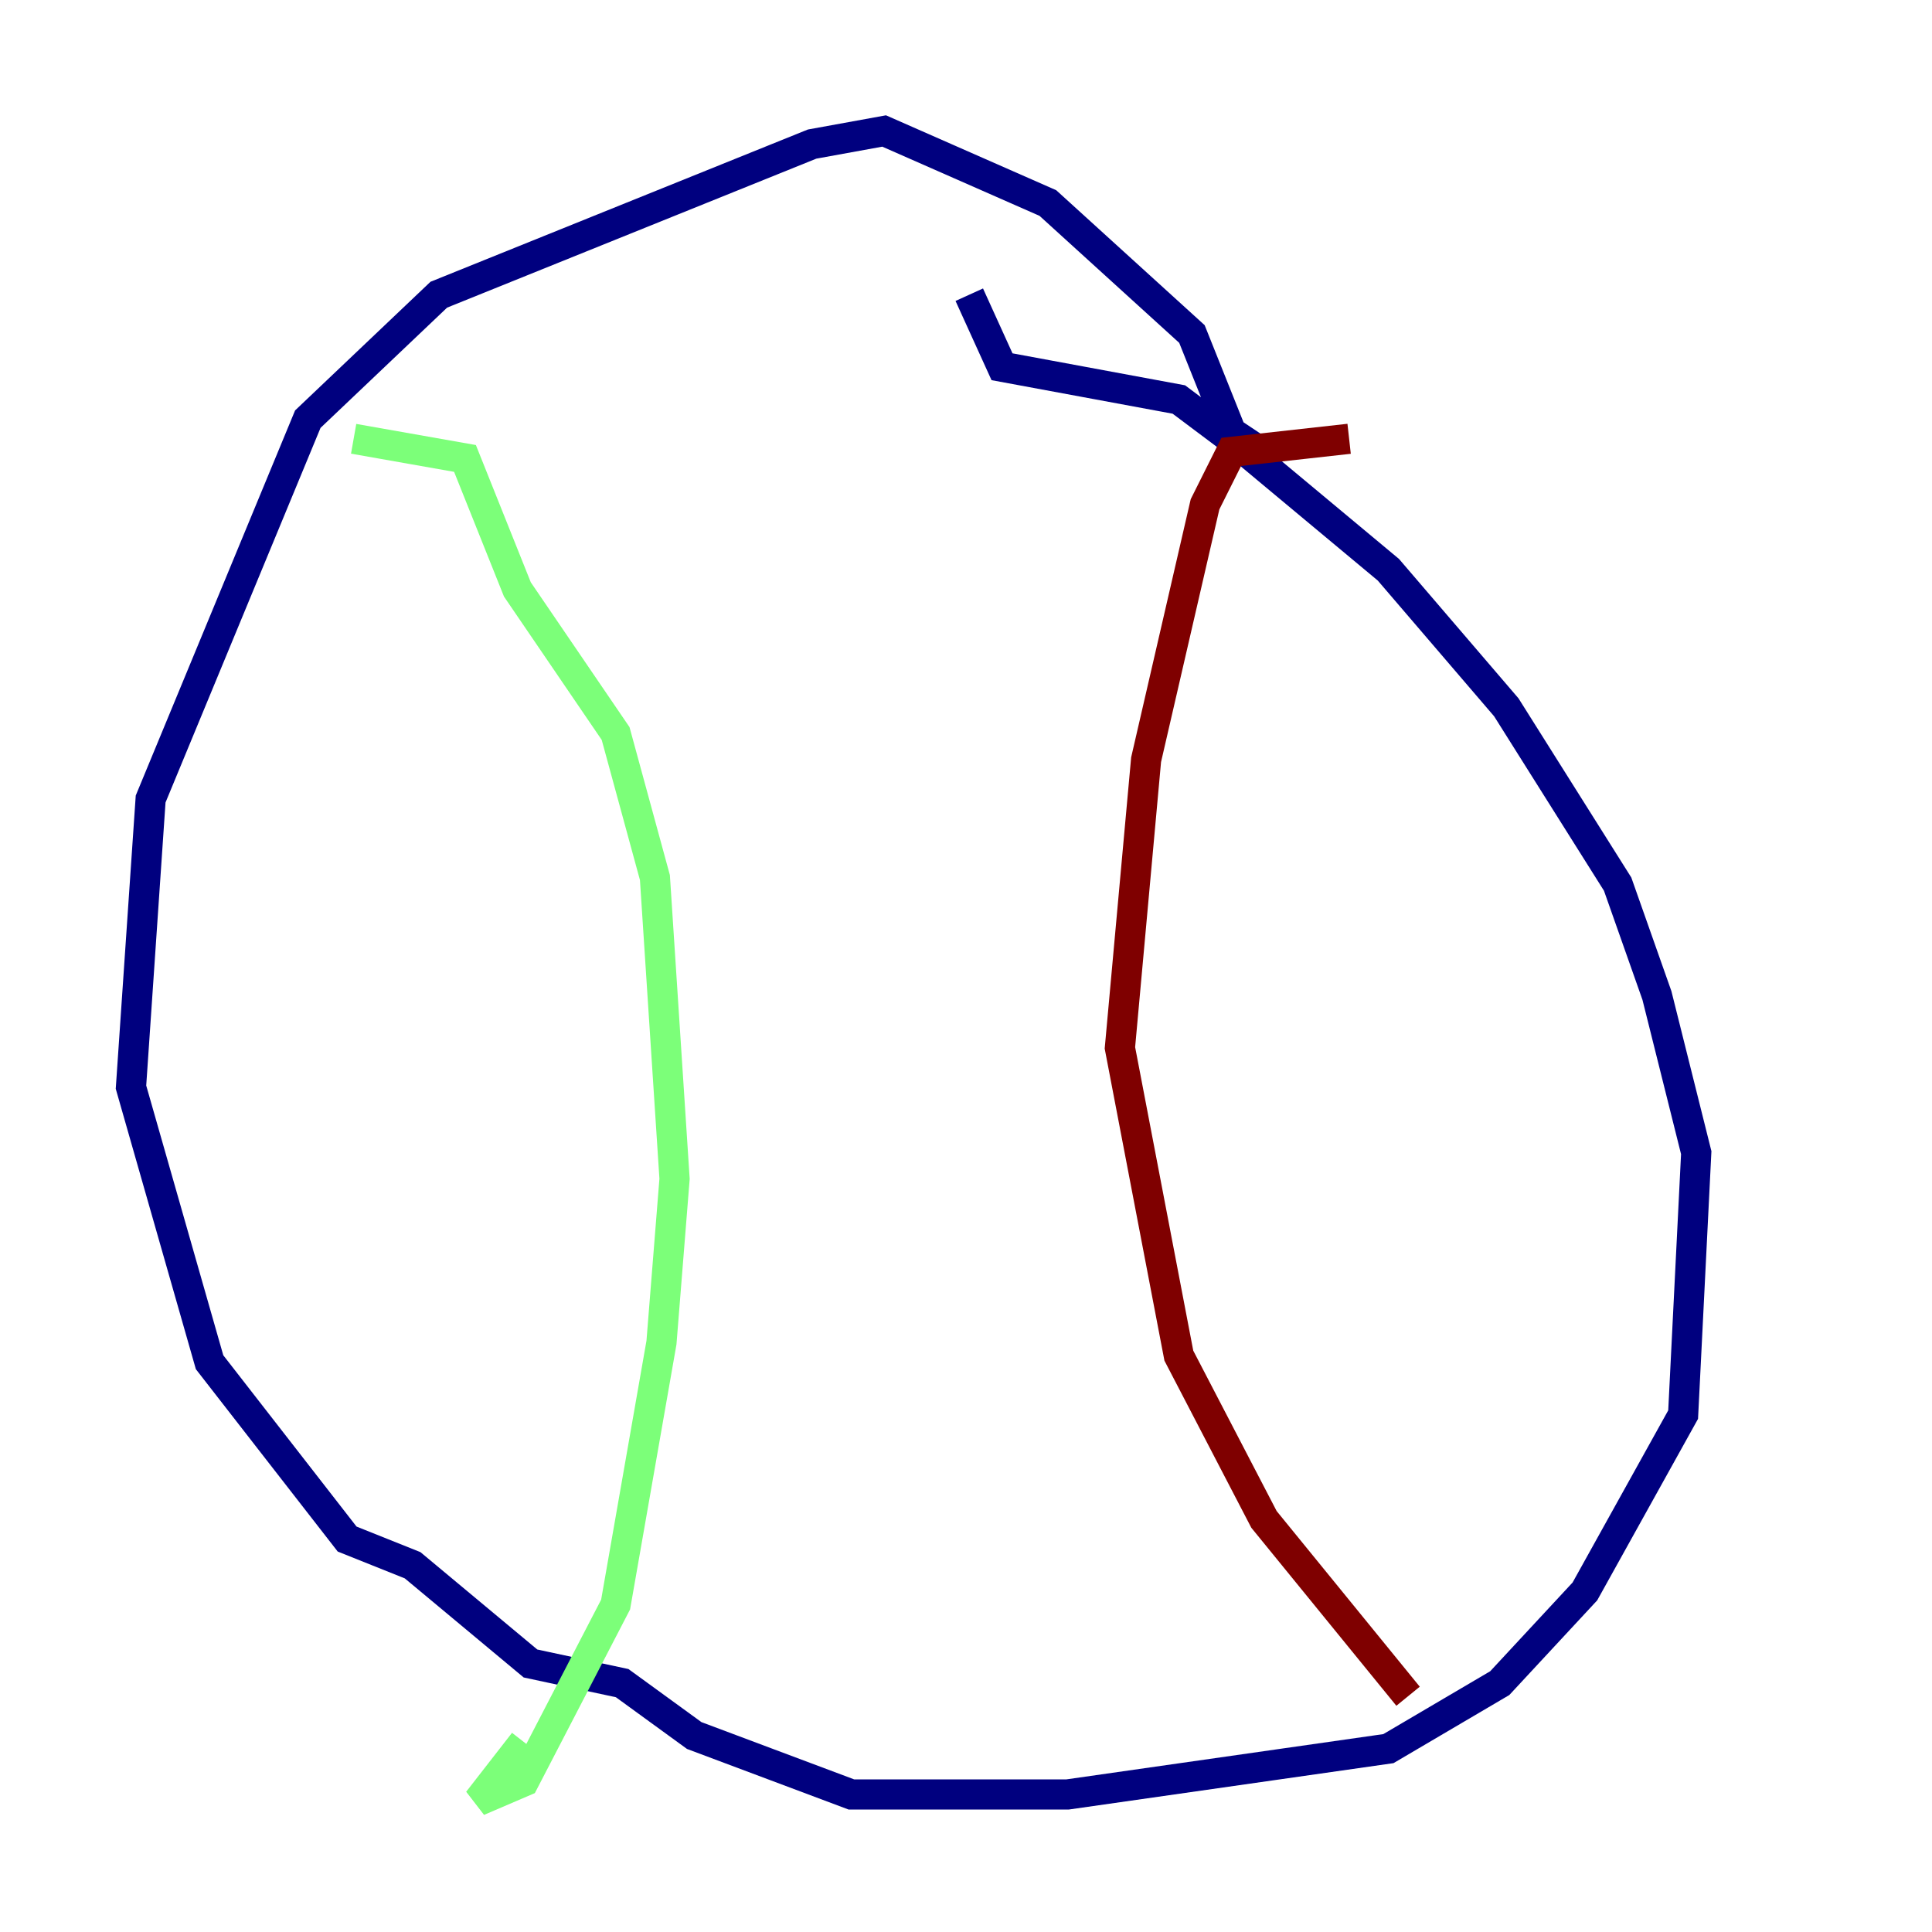 <?xml version="1.0" encoding="utf-8" ?>
<svg baseProfile="tiny" height="128" version="1.2" viewBox="0,0,128,128" width="128" xmlns="http://www.w3.org/2000/svg" xmlns:ev="http://www.w3.org/2001/xml-events" xmlns:xlink="http://www.w3.org/1999/xlink"><defs /><polyline fill="none" points="84.176,30.373 81.573,28.637 78.969,22.129 69.424,13.451 58.576,8.678 53.803,9.546 29.071,19.525 20.393,27.77 9.98,52.936 8.678,72.027 13.885,90.251 22.997,101.966 27.336,103.702 35.146,110.21 41.22,111.512 45.993,114.983 56.407,118.888 70.725,118.888 91.986,115.851 99.363,111.512 105.003,105.437 111.512,93.722 112.38,76.366 109.776,65.953 107.173,58.576 99.797,46.861 91.986,37.749 81.573,29.071 78.102,26.468 66.386,24.298 64.217,19.525" stroke="#00007f" stroke-width="2" /><polyline fill="none" points="23.43,29.071 30.807,30.373 34.278,39.051 40.786,48.597 43.39,58.142 44.691,78.102 43.824,88.949 40.786,106.305 34.712,118.02 31.675,119.322 34.712,115.417" stroke="#7cff79" stroke-width="2" /><polyline fill="none" points="89.383,29.071 81.573,29.939 79.837,33.41 75.932,50.332 74.197,69.424 78.102,89.817 83.742,100.664 93.288,112.38" stroke="#7f0000" stroke-width="2" /></svg>